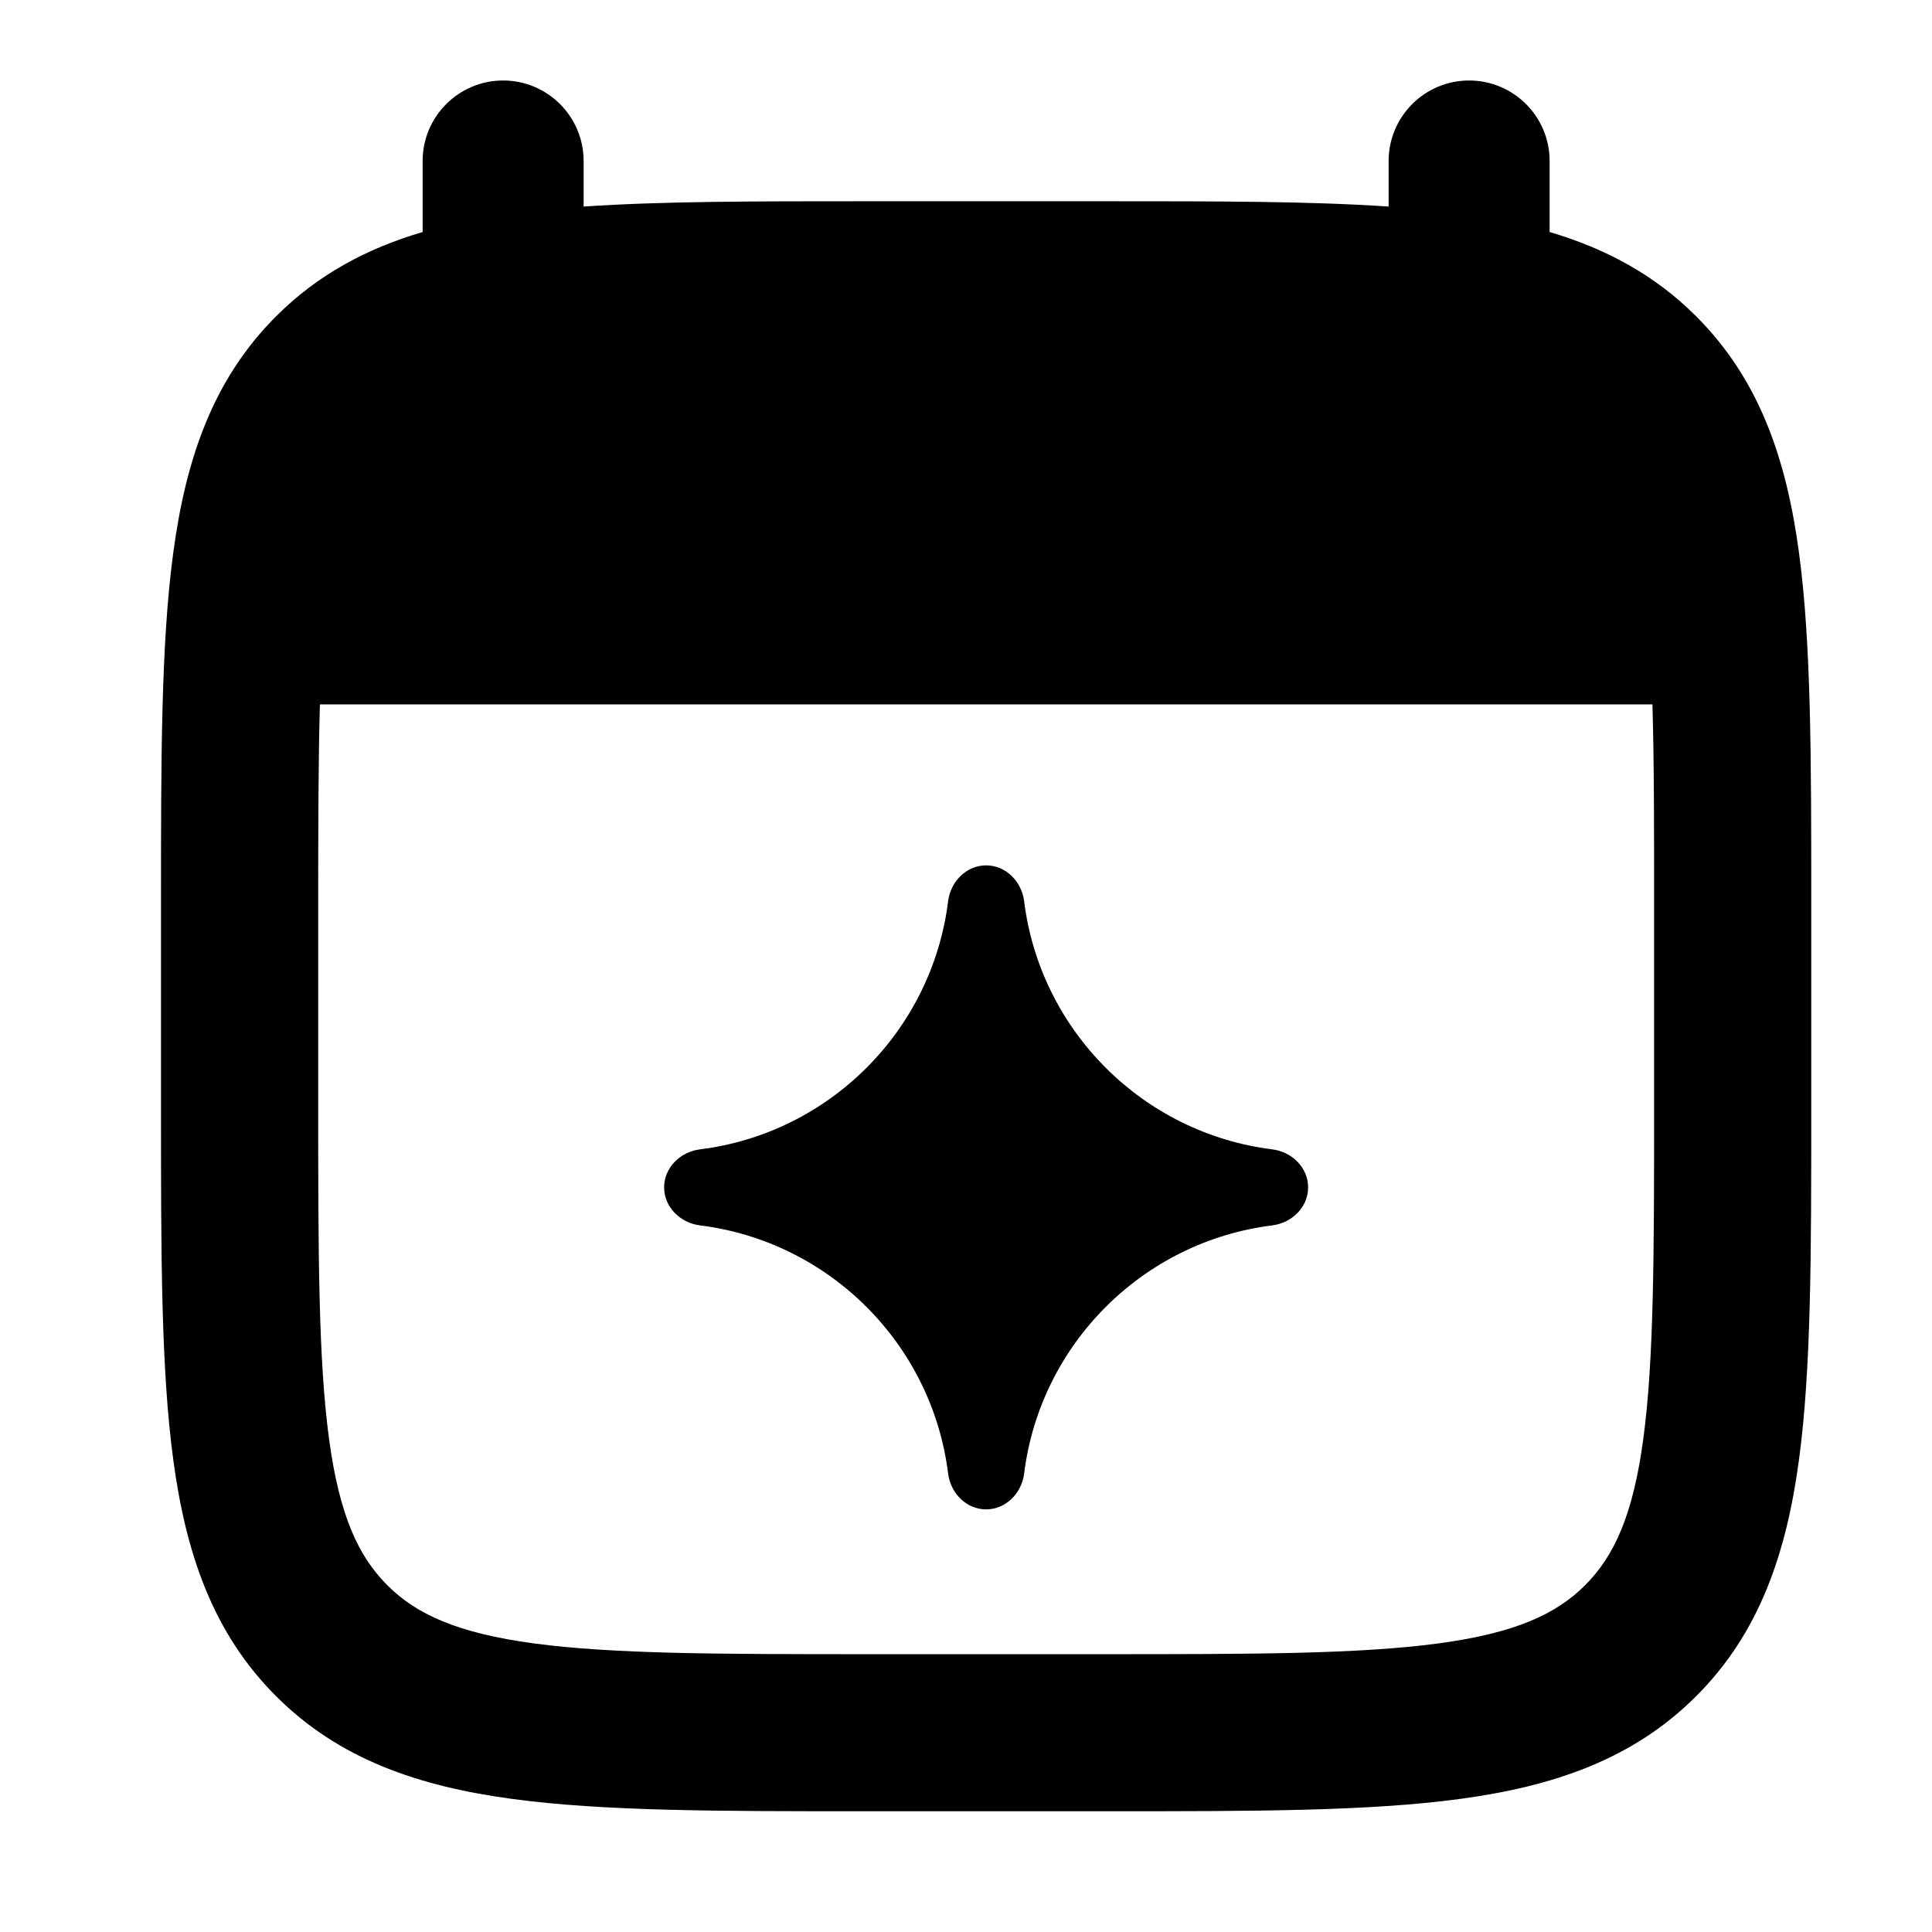 <svg width="24" height="24" viewBox="0 0 24 24" xmlns="http://www.w3.org/2000/svg">
    <path fill-rule="evenodd" clip-rule="evenodd" d="M6.25 1C6.802 1 7.25 1.448 7.25 2V2.566C8.218 2.5 9.368 2.5 10.714 2.5H10.714H13.786C15.133 2.5 16.282 2.5 17.25 2.566V2C17.25 1.448 17.698 1 18.25 1C18.802 1 19.25 1.448 19.25 2V2.882C19.942 3.087 20.551 3.41 21.07 3.929C21.854 4.712 22.191 5.698 22.348 6.868C22.5 7.996 22.5 9.43 22.5 11.209V13.791C22.5 15.57 22.5 17.004 22.348 18.131C22.191 19.302 21.854 20.288 21.07 21.071C20.287 21.854 19.3 22.191 18.129 22.348C17 22.5 15.566 22.5 13.786 22.5H10.714C8.934 22.5 7.5 22.5 6.371 22.348C5.199 22.191 4.213 21.854 3.43 21.071C2.646 20.288 2.309 19.302 2.152 18.131C2 17.004 2 15.57 2 13.791V13.791V13.791V11.209V11.209V11.209C2 9.43 2 7.996 2.152 6.868C2.309 5.698 2.646 4.712 3.43 3.929C3.949 3.41 4.557 3.087 5.25 2.882V2C5.25 1.448 5.698 1 6.25 1ZM3.974 8.75C3.954 9.459 3.953 10.29 3.953 11.28V13.72C3.953 15.587 3.955 16.889 4.087 17.872C4.216 18.826 4.451 19.331 4.811 19.692C5.171 20.052 5.677 20.286 6.632 20.415C7.615 20.547 8.918 20.549 10.787 20.549H13.715C15.583 20.549 16.886 20.547 17.869 20.415C18.825 20.286 19.33 20.052 19.691 19.692C20.051 19.331 20.286 18.826 20.414 17.872C20.546 16.889 20.548 15.587 20.548 13.72V11.28C20.548 10.29 20.548 9.459 20.527 8.75H3.974ZM11.778 11.194C11.578 12.803 10.303 14.078 8.694 14.278C8.45 14.309 8.25 14.505 8.25 14.75C8.25 14.995 8.45 15.191 8.694 15.222C10.303 15.422 11.578 16.697 11.778 18.306C11.809 18.55 12.005 18.75 12.25 18.75C12.495 18.75 12.691 18.55 12.722 18.306C12.922 16.697 14.197 15.422 15.806 15.222C16.05 15.191 16.25 14.995 16.25 14.75C16.25 14.505 16.05 14.309 15.806 14.278C14.197 14.078 12.922 12.803 12.722 11.194C12.691 10.95 12.495 10.75 12.25 10.75C12.005 10.75 11.809 10.95 11.778 11.194Z"/>
</svg>
